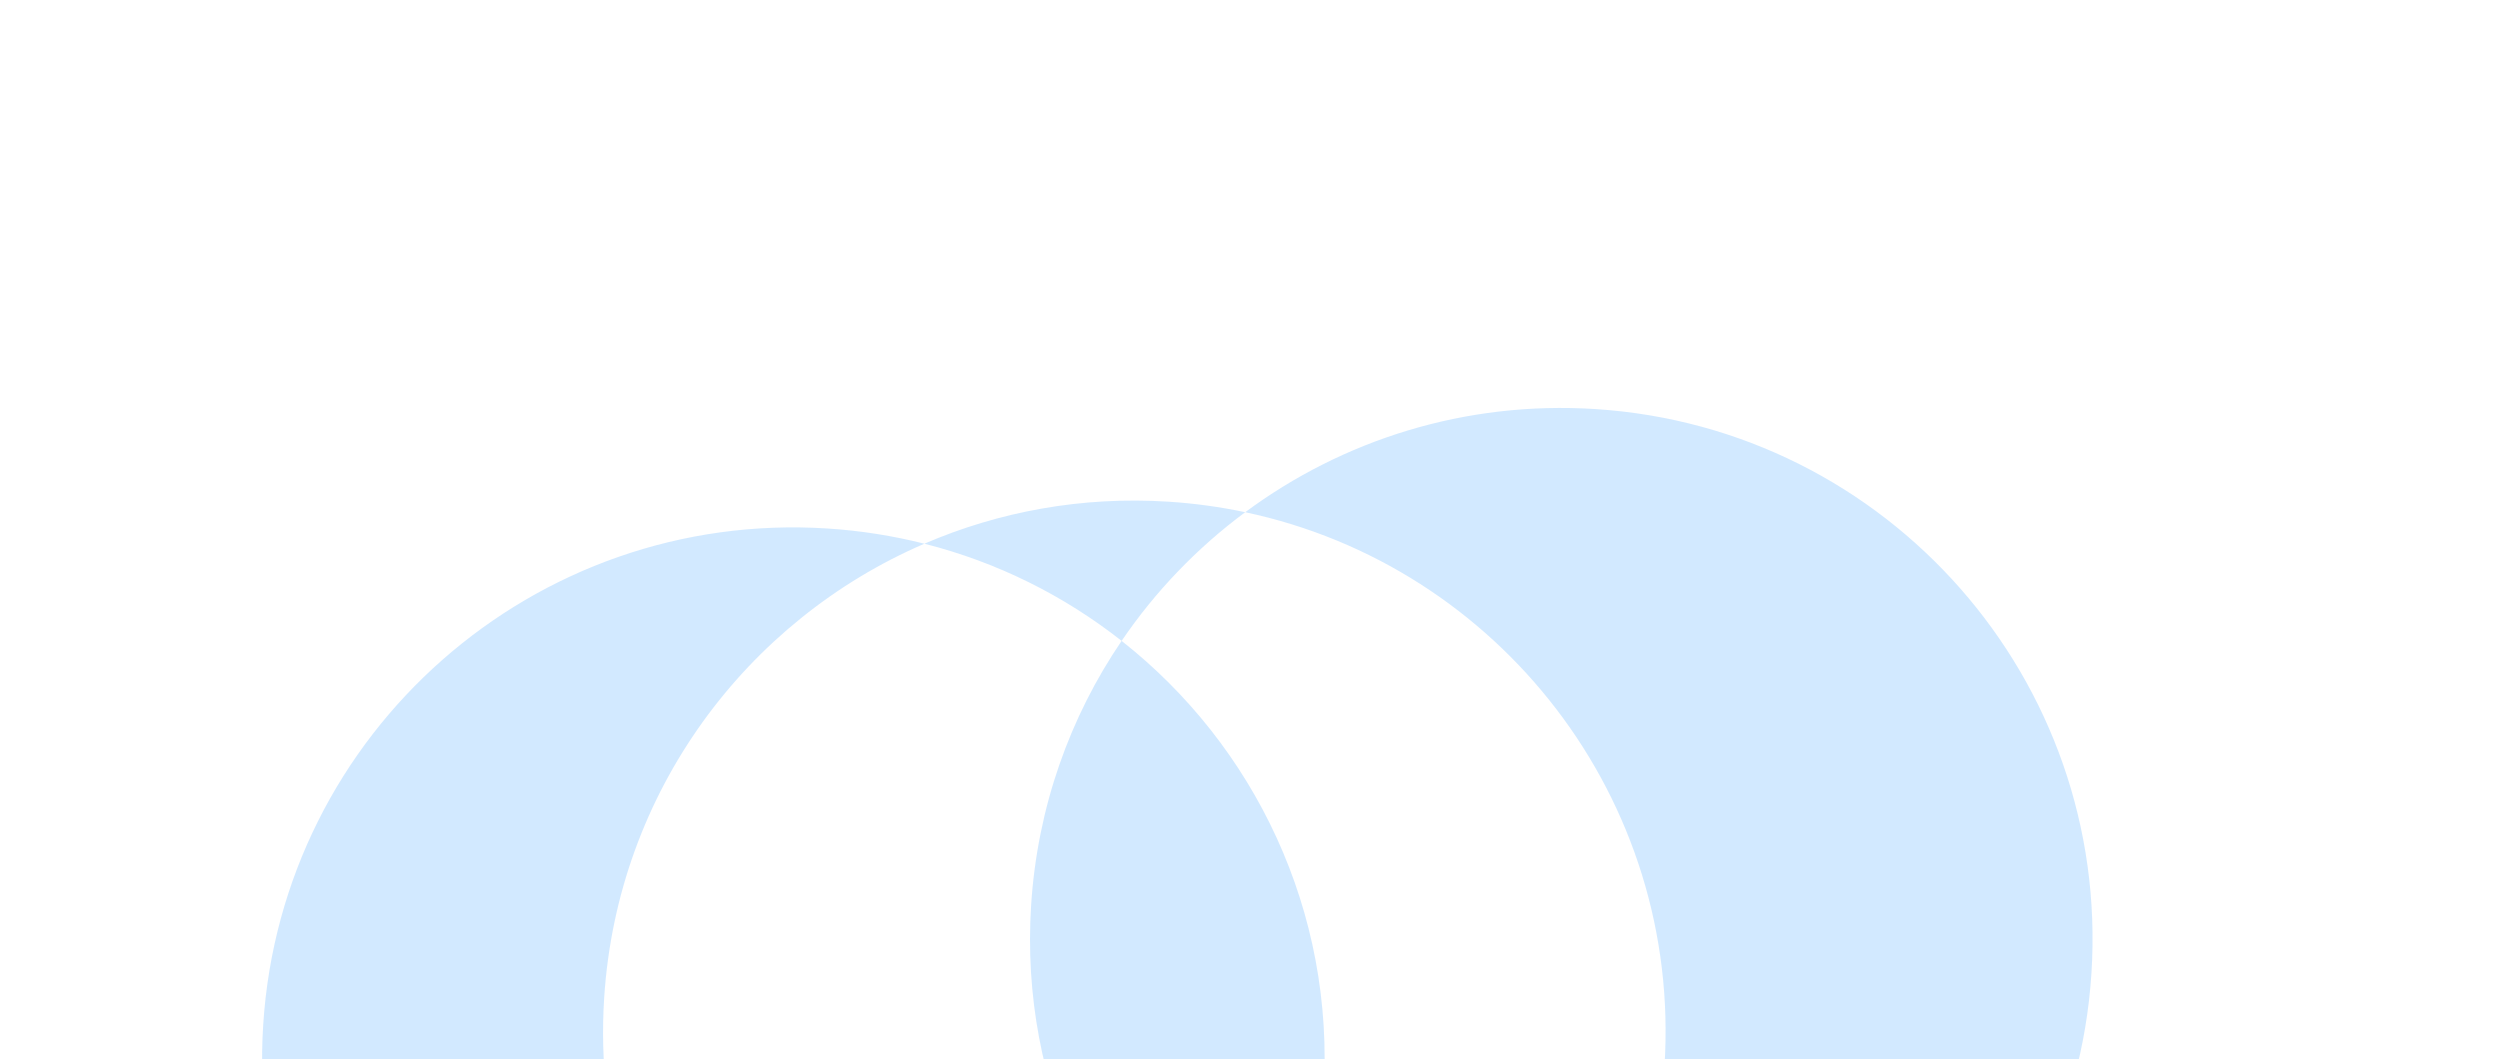 <svg width="1440" height="610" viewBox="0 0 1440 610" fill="none" xmlns="http://www.w3.org/2000/svg">
<g filter="url(#filter0_f_317_2580)">
<path fill-rule="evenodd" clip-rule="evenodd" d="M476.595 304.413C495.786 305.646 514.451 308.622 532.444 313.178C430.117 357.289 355.637 455.903 348.005 574.727C338.407 724.187 437.792 855.464 577.915 890.945C535.005 909.442 487.199 918.355 437.371 915.155C268.719 904.324 140.781 758.824 151.612 590.172C162.443 421.52 307.943 293.582 476.595 304.413ZM710.232 781.629C677.516 829.745 631.539 867.829 577.915 890.945C595.908 895.501 614.573 898.477 633.764 899.71C708.861 904.532 779.367 881.842 835.437 840.294C849.814 843.343 864.589 845.392 879.689 846.362C1048.34 857.193 1193.84 729.255 1204.67 560.603C1215.5 391.951 1087.56 246.452 918.913 235.62C843.817 230.797 773.311 253.488 717.241 295.036C702.863 291.987 688.089 289.938 672.988 288.968C623.161 285.768 575.354 294.681 532.444 313.178C574.625 323.859 613.115 343.221 646.052 369.147C616.338 412.848 597.562 464.824 593.93 521.379C587.221 625.847 633.757 721.431 710.232 781.629ZM646.052 369.147C722.527 429.344 769.063 524.928 762.354 629.396C758.722 685.951 739.946 737.928 710.232 781.629C746.163 809.912 788.704 830.383 835.437 840.294C905.29 788.533 952.739 707.506 958.747 613.951C968.609 460.4 863.438 326.04 717.241 295.036C689.614 315.507 665.492 340.556 646.052 369.147Z" fill="#A7D5FF" fill-opacity="0.5"/>
</g>
<defs>
<filter id="filter0_f_317_2580" x="-83.028" y="0.98" width="1522.34" height="1148.81" filterUnits="userSpaceOnUse" color-interpolation-filters="sRGB">
<feFlood flood-opacity="0" result="BackgroundImageFix"/>
<feBlend mode="normal" in="SourceGraphic" in2="BackgroundImageFix" result="shape"/>
<feGaussianBlur stdDeviation="117" result="effect1_foregroundBlur_317_2580"/>
</filter>
</defs>
</svg>
